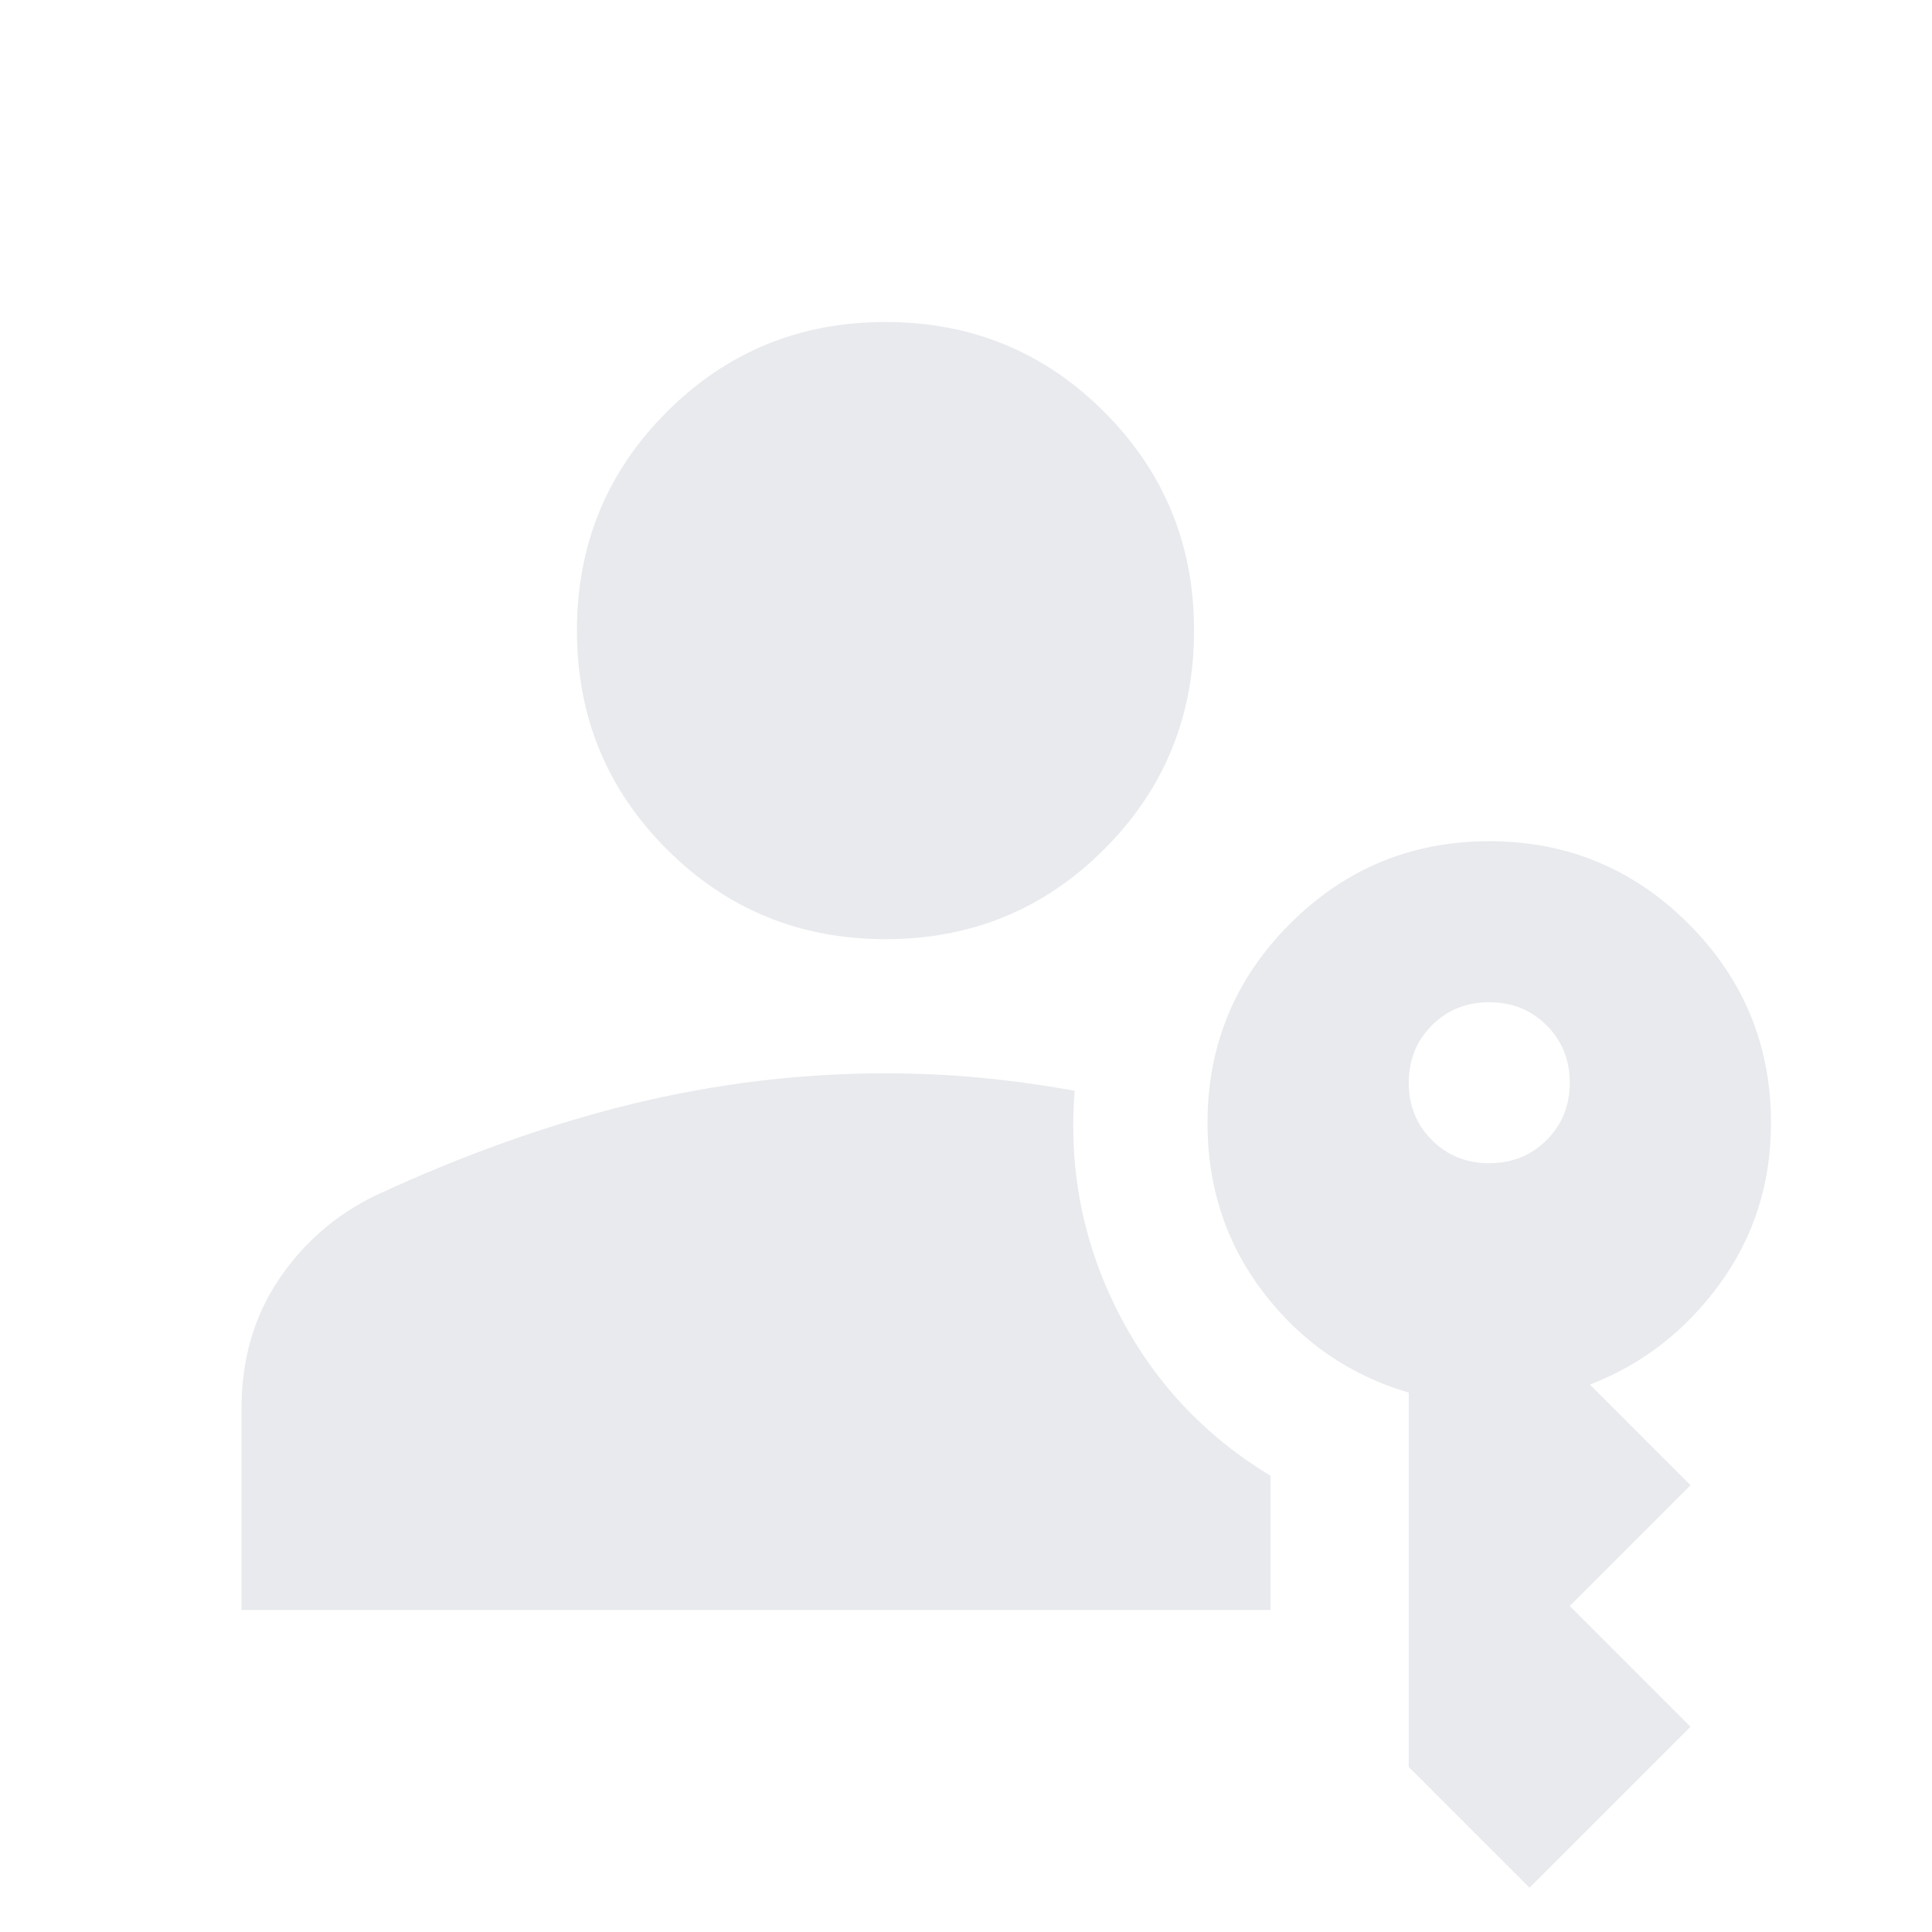 <svg xmlns="http://www.w3.org/2000/svg" height="40px" viewBox="0 -960 960 960" width="40px" fill="#e8eaed"><path d="M120-160v-100q0-36.67 18.5-64.17T186.67-366q65.33-30.33 127.66-45.5 62.34-15.17 125.67-15.17 24 0 47 2.17t47 6.5q-4.67 58 21.33 109.5t76 81.83V-160H120ZM760-22l-60-60v-186q-44-13-72-49.5T600-402q0-58 41-99t99-41q58 0 99 41t41 99q0 45-25.5 80T790-272l50 50-60 60 60 60-80 80ZM440-493.33q-64 0-108.67-44.67-44.66-44.67-44.66-108.67t44.66-108.66Q376-800 440-800t108.67 44.67q44.66 44.66 44.66 108.66T548.67-538Q504-493.33 440-493.33ZM740-382q17 0 28.5-11.5T780-422q0-17-11.5-28.5T740-462q-17 0-28.5 11.5T700-422q0 17 11.5 28.5T740-382Z"/></svg>